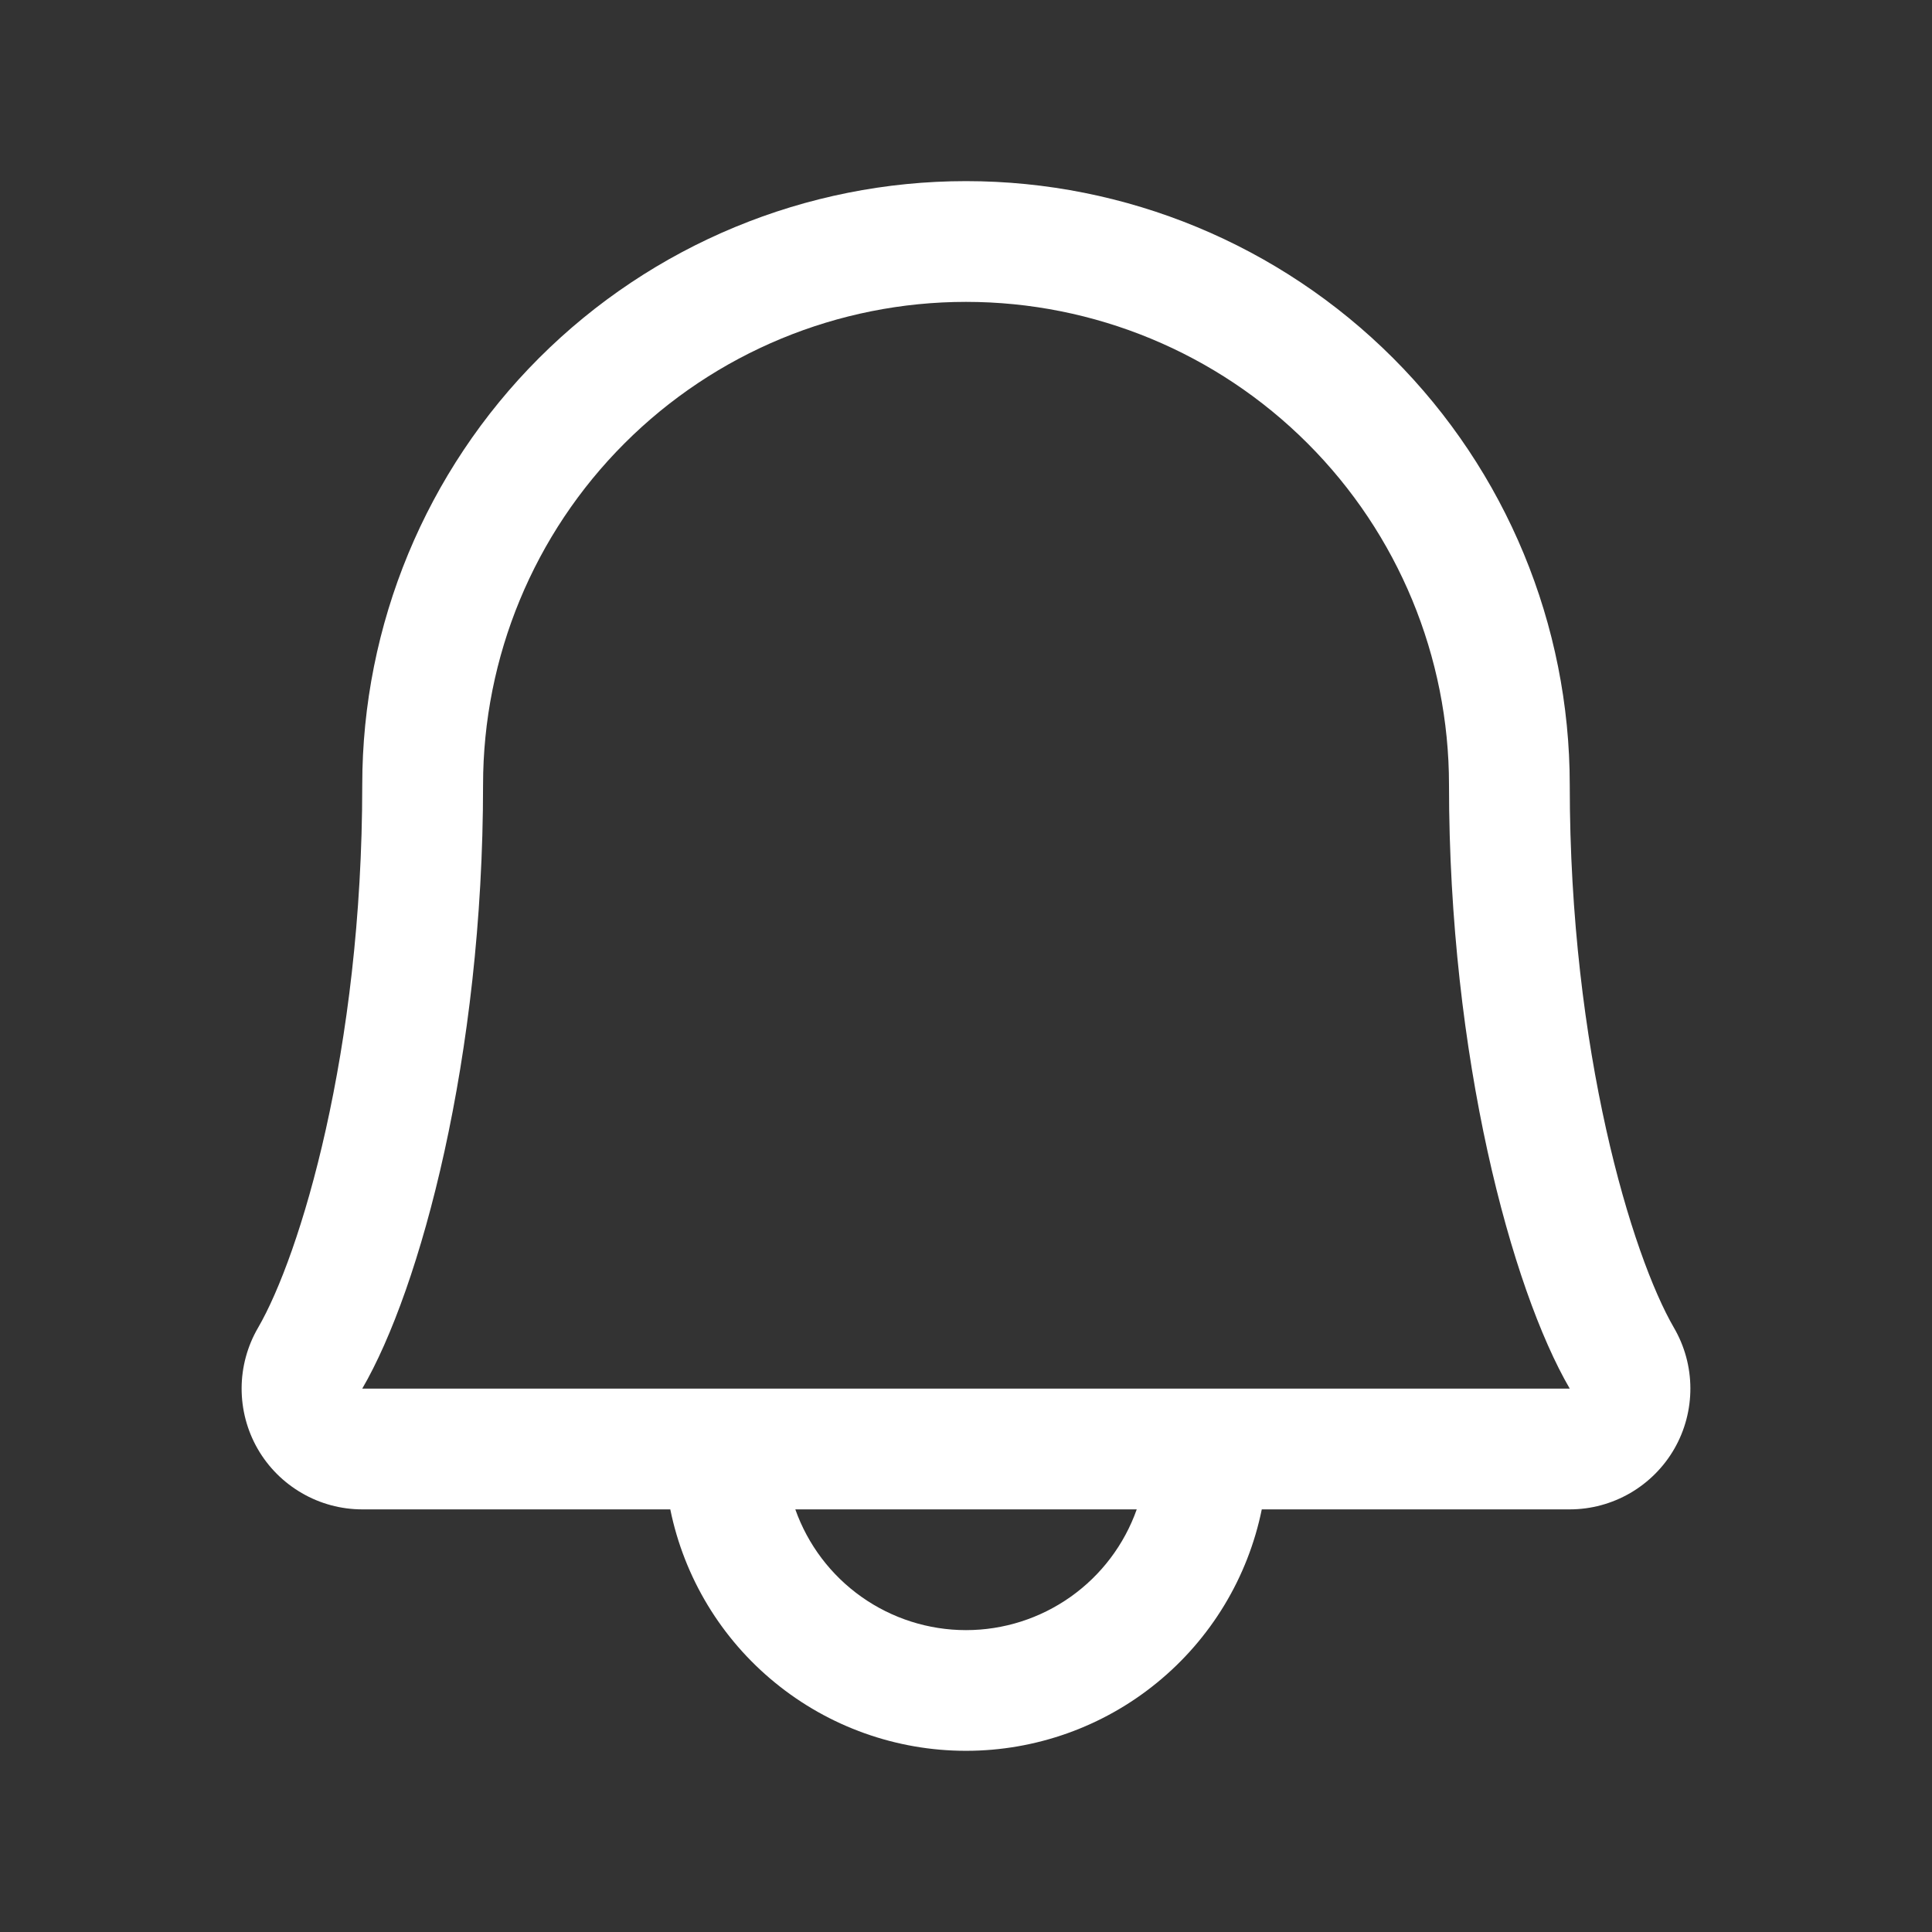 <svg xmlns="http://www.w3.org/2000/svg" width="32" height="32" viewBox="0 0 32 32" fill="none">
	<rect x="0" y="0" width="32" height="32" fill="#333333" stroke="none"/>
	<path
		d="M27.726 21.992C27.032 20.797 26 17.416 26 13C26 10.348 24.947 7.804 23.072 5.929C21.196 4.054 18.653 3 16 3C13.348 3 10.805 4.054 8.929 5.929C7.054 7.804 6 10.348 6 13C6 17.418 4.968 20.797 4.274 21.992C4.097 22.296 4.003 22.642 4.002 22.993C4.001 23.345 4.092 23.691 4.267 23.996C4.442 24.301 4.695 24.554 4.999 24.73C5.303 24.907 5.649 25 6 25H11.102C11.332 26.129 11.946 27.144 12.839 27.872C13.731 28.601 14.848 28.999 16 28.999C17.153 28.999 18.27 28.601 19.162 27.872C20.055 27.144 20.669 26.129 20.899 25H26C26.352 25 26.697 24.906 27.001 24.73C27.305 24.553 27.558 24.3 27.733 23.995C27.908 23.69 27.999 23.344 27.998 22.993C27.997 22.641 27.903 22.296 27.726 21.992ZM16 27C15.38 27 14.775 26.807 14.269 26.449C13.763 26.091 13.38 25.585 13.173 25H18.828C18.621 25.585 18.238 26.091 17.732 26.449C17.226 26.807 16.621 27 16 27ZM6 23C6.963 21.345 8.001 17.51 8.001 13C8.001 10.878 8.843 8.843 10.344 7.343C11.844 5.843 13.879 5 16 5C18.122 5 20.157 5.843 21.657 7.343C23.158 8.843 24 10.878 24 13C24 17.506 25.035 21.341 26 23H6Z"
		fill="white" />
</svg>